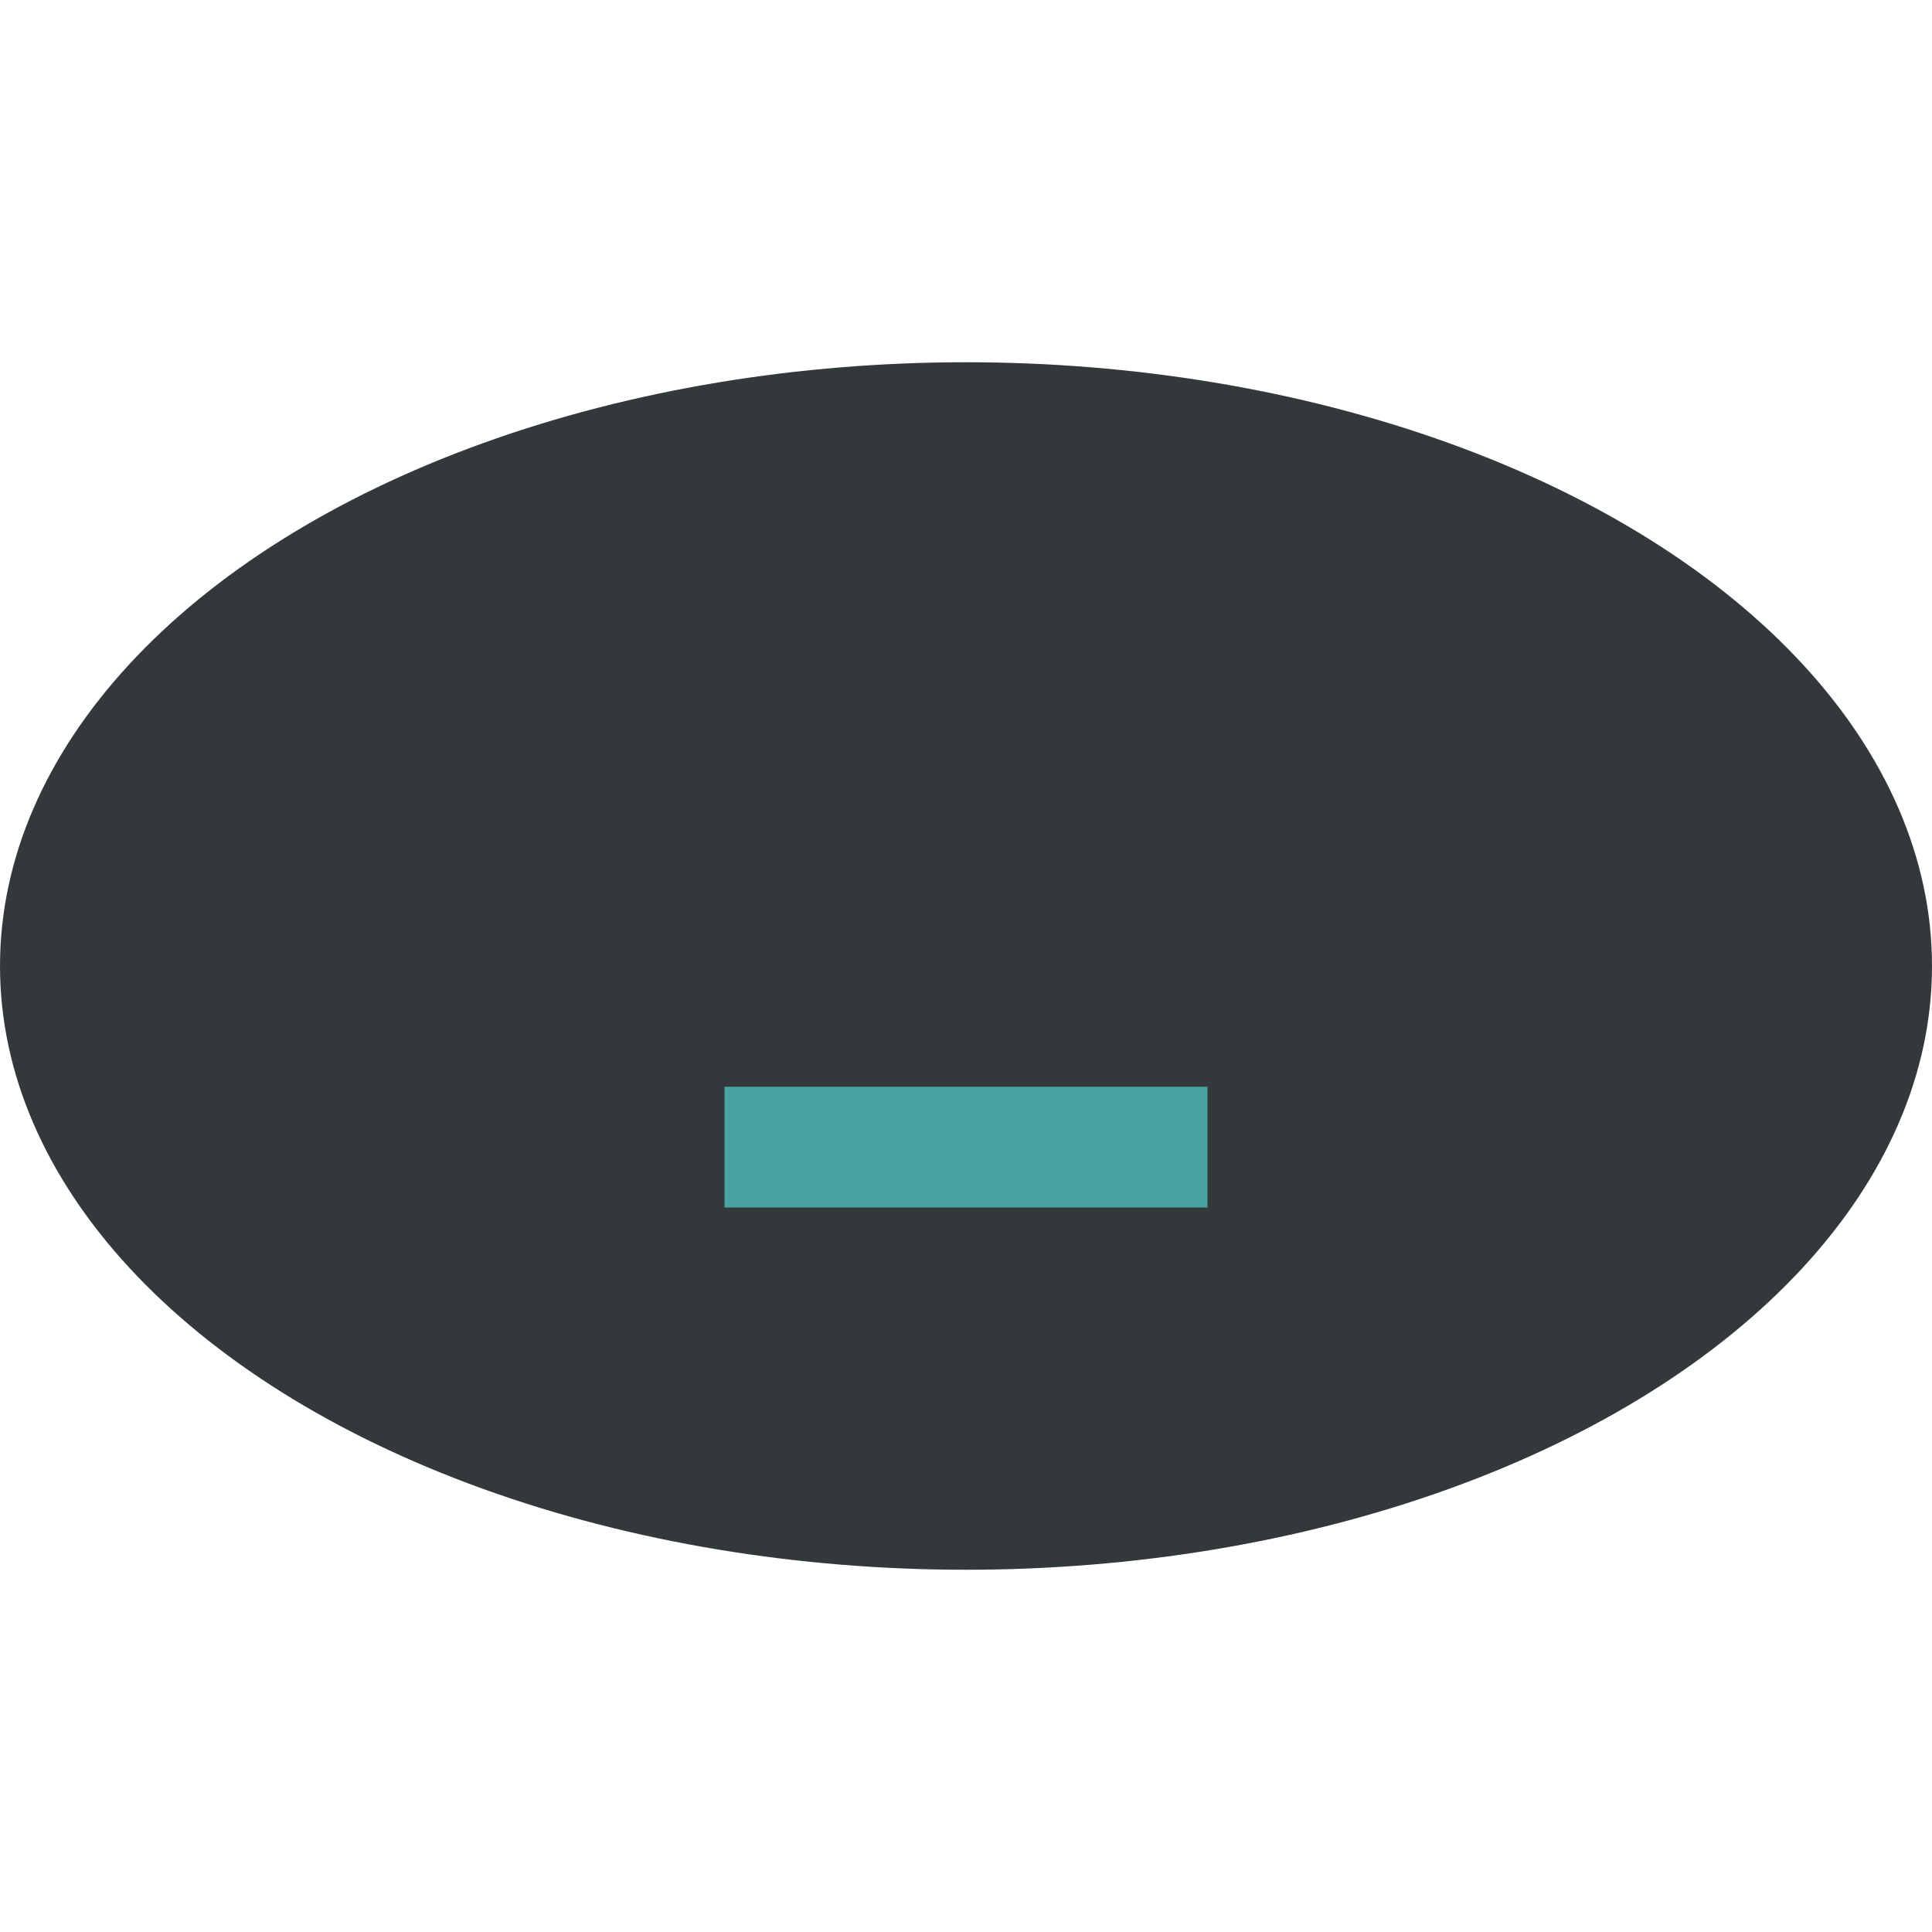 <svg xmlns="http://www.w3.org/2000/svg" width="32" height="32" viewBox="0 0 32 32">
  <ellipse cx="16" cy="16" ry="10" rx="16" fill="#33393b" opacity="1"/>
  <g fill="#5bfefb" opacity="0.54">
    <path d="m12 18h8v2h-8z"/>
  </g>
</svg>
